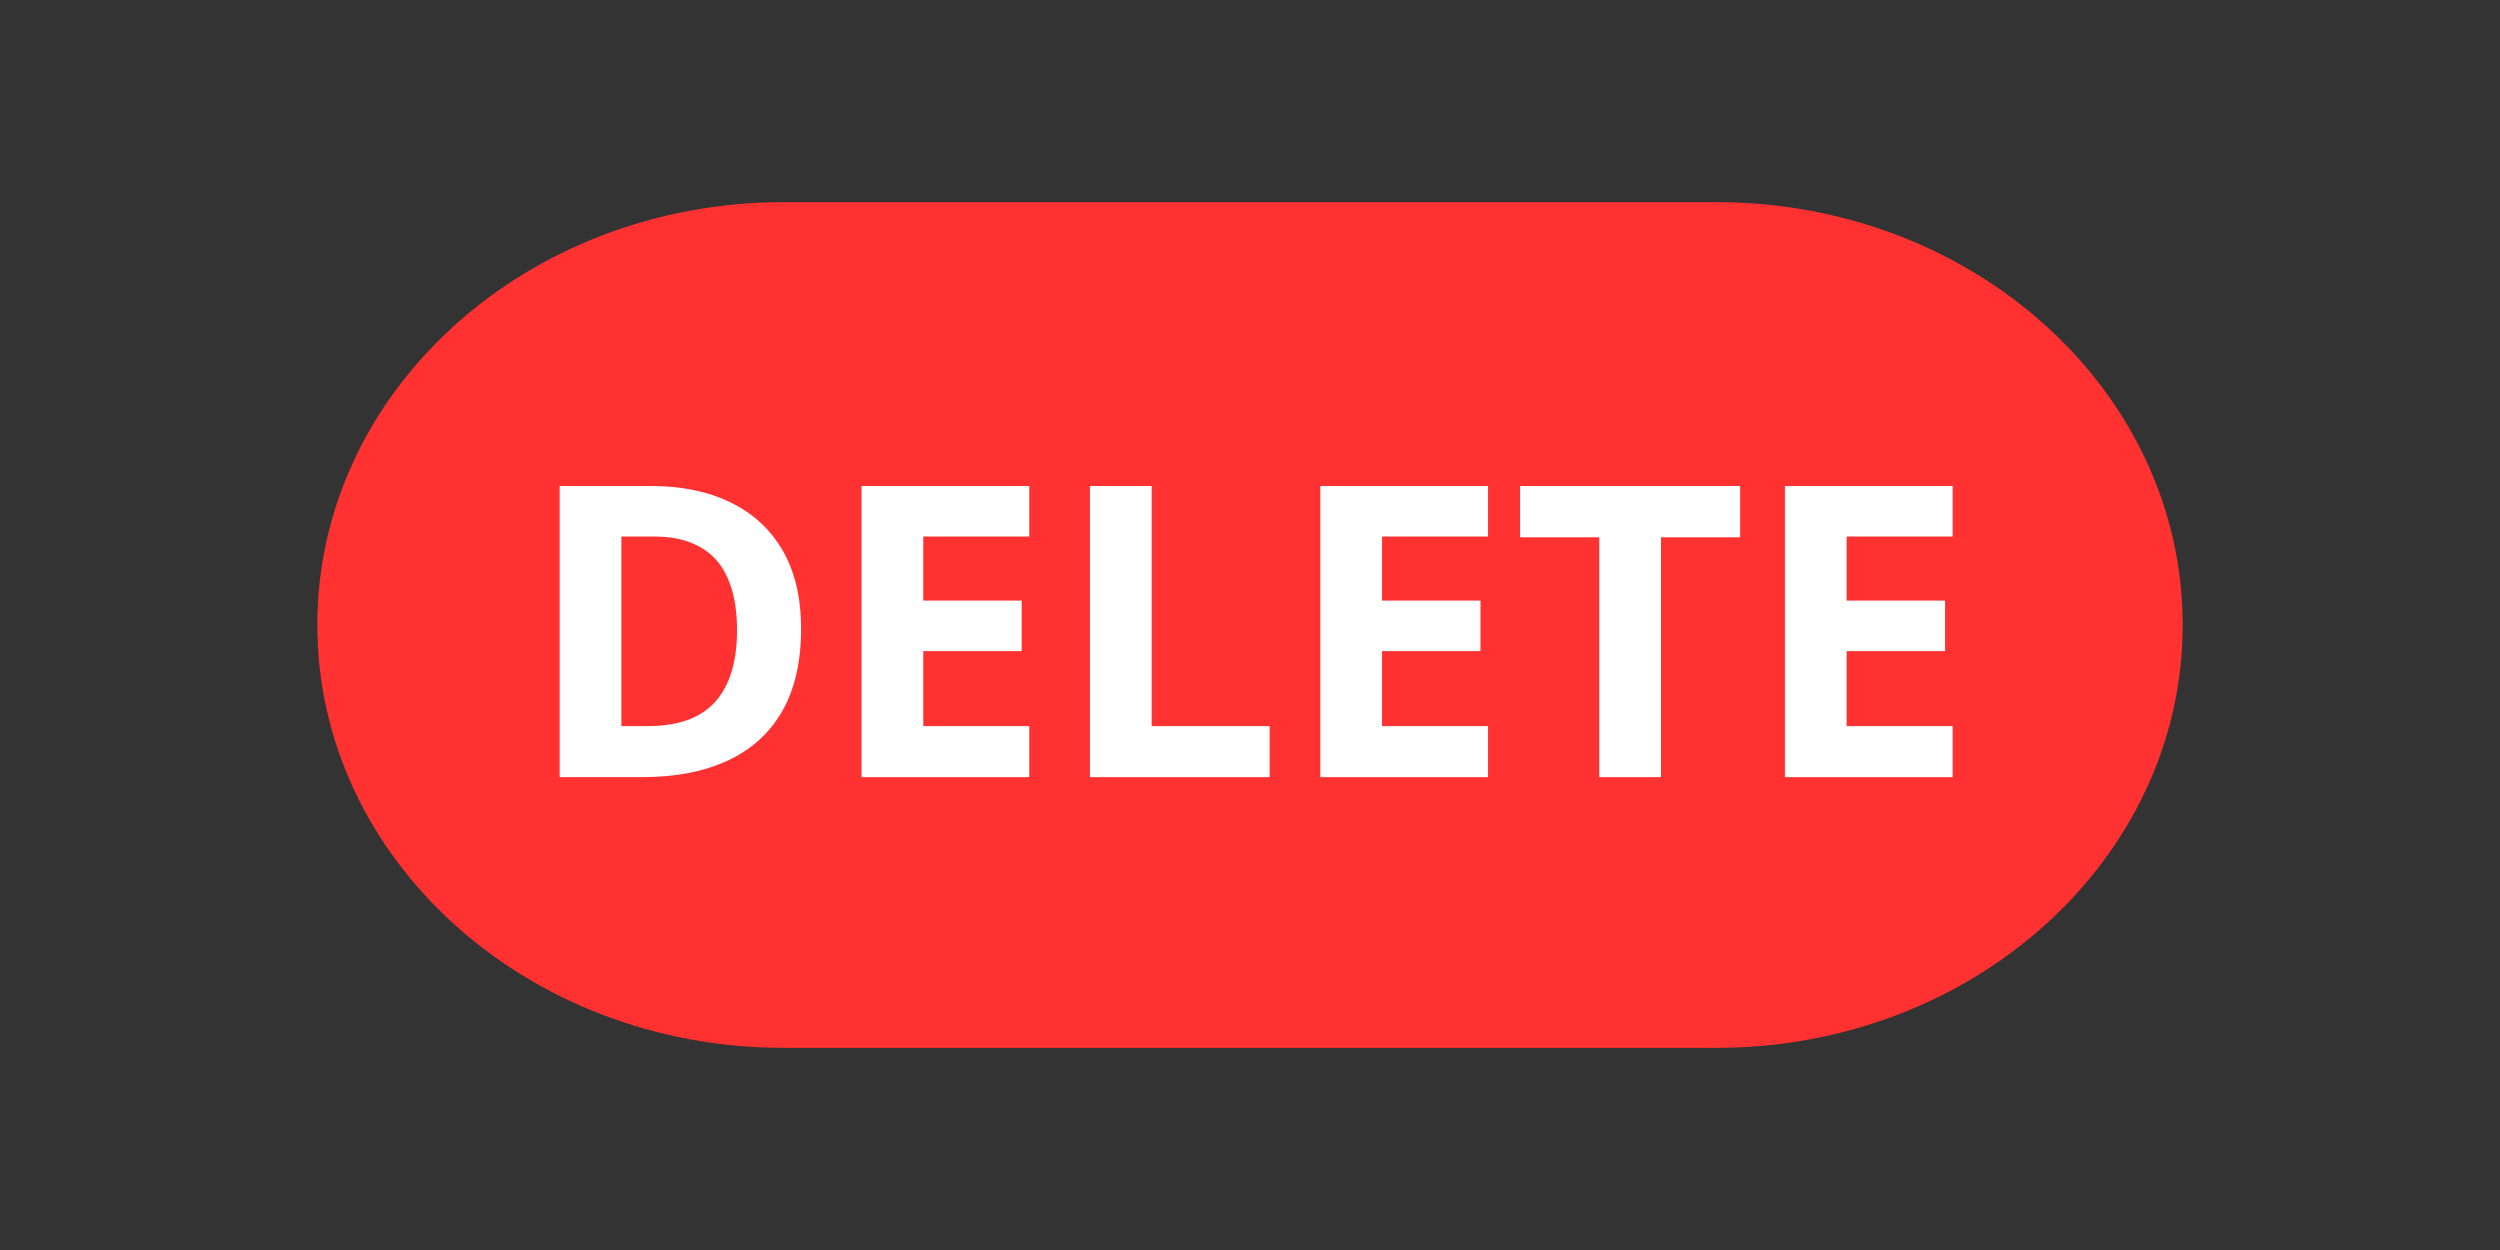 <svg xmlns="http://www.w3.org/2000/svg" xmlns:xlink="http://www.w3.org/1999/xlink" width="200" zoomAndPan="magnify" viewBox="0 0 150 75" height="100" preserveAspectRatio="xMidYMid meet" version="1.0"><rect x="0" y="0" width="150" height="75" fill="#333333" stroke="none"/><defs><g/><clipPath id="8c5898fc29"><path d="M 19.039 12.129 L 131 12.129 L 131 62.871 L 19.039 62.871 Z M 19.039 12.129 " clip-rule="nonzero"/></clipPath><clipPath id="c88bd7c40f"><path d="M 102.98 12.129 C 118.434 12.129 130.961 23.488 130.961 37.5 C 130.961 51.512 118.434 62.871 102.98 62.871 L 47.02 62.871 C 31.566 62.871 19.039 51.512 19.039 37.5 C 19.039 23.488 31.566 12.129 47.02 12.129 Z M 102.98 12.129 " clip-rule="nonzero"/></clipPath></defs><g clip-path="url(#8c5898fc29)"><g clip-path="url(#c88bd7c40f)"><path fill="#ff3131" d="M 19.039 12.129 L 131.027 12.129 L 131.027 62.871 L 19.039 62.871 Z M 19.039 12.129 " fill-opacity="1" fill-rule="nonzero"/></g></g><g fill="#ffffff" fill-opacity="1"><g transform="translate(31.377, 46.629)"><g><path d="M 16.688 -8.906 C 16.688 -6.938 16.312 -5.289 15.562 -3.969 C 14.812 -2.656 13.723 -1.664 12.297 -1 C 10.867 -0.332 9.148 0 7.141 0 L 2.203 0 L 2.203 -17.469 L 7.688 -17.469 C 9.52 -17.469 11.109 -17.141 12.453 -16.484 C 13.797 -15.836 14.836 -14.879 15.578 -13.609 C 16.316 -12.336 16.688 -10.77 16.688 -8.906 Z M 12.844 -8.812 C 12.844 -10.094 12.648 -11.148 12.266 -11.984 C 11.891 -12.816 11.332 -13.43 10.594 -13.828 C 9.863 -14.234 8.957 -14.438 7.875 -14.438 L 5.906 -14.438 L 5.906 -3.062 L 7.484 -3.062 C 9.297 -3.062 10.641 -3.539 11.516 -4.5 C 12.398 -5.469 12.844 -6.906 12.844 -8.812 Z M 12.844 -8.812 "/></g></g></g><g fill="#ffffff" fill-opacity="1"><g transform="translate(49.49, 46.629)"><g><path d="M 12.266 0 L 2.203 0 L 2.203 -17.469 L 12.266 -17.469 L 12.266 -14.438 L 5.906 -14.438 L 5.906 -10.594 L 11.812 -10.594 L 11.812 -7.562 L 5.906 -7.562 L 5.906 -3.062 L 12.266 -3.062 Z M 12.266 0 "/></g></g></g><g fill="#ffffff" fill-opacity="1"><g transform="translate(63.194, 46.629)"><g><path d="M 2.203 0 L 2.203 -17.469 L 5.906 -17.469 L 5.906 -3.062 L 12.984 -3.062 L 12.984 0 Z M 2.203 0 "/></g></g></g><g fill="#ffffff" fill-opacity="1"><g transform="translate(77.017, 46.629)"><g><path d="M 12.266 0 L 2.203 0 L 2.203 -17.469 L 12.266 -17.469 L 12.266 -14.438 L 5.906 -14.438 L 5.906 -10.594 L 11.812 -10.594 L 11.812 -7.562 L 5.906 -7.562 L 5.906 -3.062 L 12.266 -3.062 Z M 12.266 0 "/></g></g></g><g fill="#ffffff" fill-opacity="1"><g transform="translate(90.721, 46.629)"><g><path d="M 8.938 0 L 5.234 0 L 5.234 -14.391 L 0.484 -14.391 L 0.484 -17.469 L 13.688 -17.469 L 13.688 -14.391 L 8.938 -14.391 Z M 8.938 0 "/></g></g></g><g fill="#ffffff" fill-opacity="1"><g transform="translate(104.891, 46.629)"><g><path d="M 12.266 0 L 2.203 0 L 2.203 -17.469 L 12.266 -17.469 L 12.266 -14.438 L 5.906 -14.438 L 5.906 -10.594 L 11.812 -10.594 L 11.812 -7.562 L 5.906 -7.562 L 5.906 -3.062 L 12.266 -3.062 Z M 12.266 0 "/></g></g></g></svg>